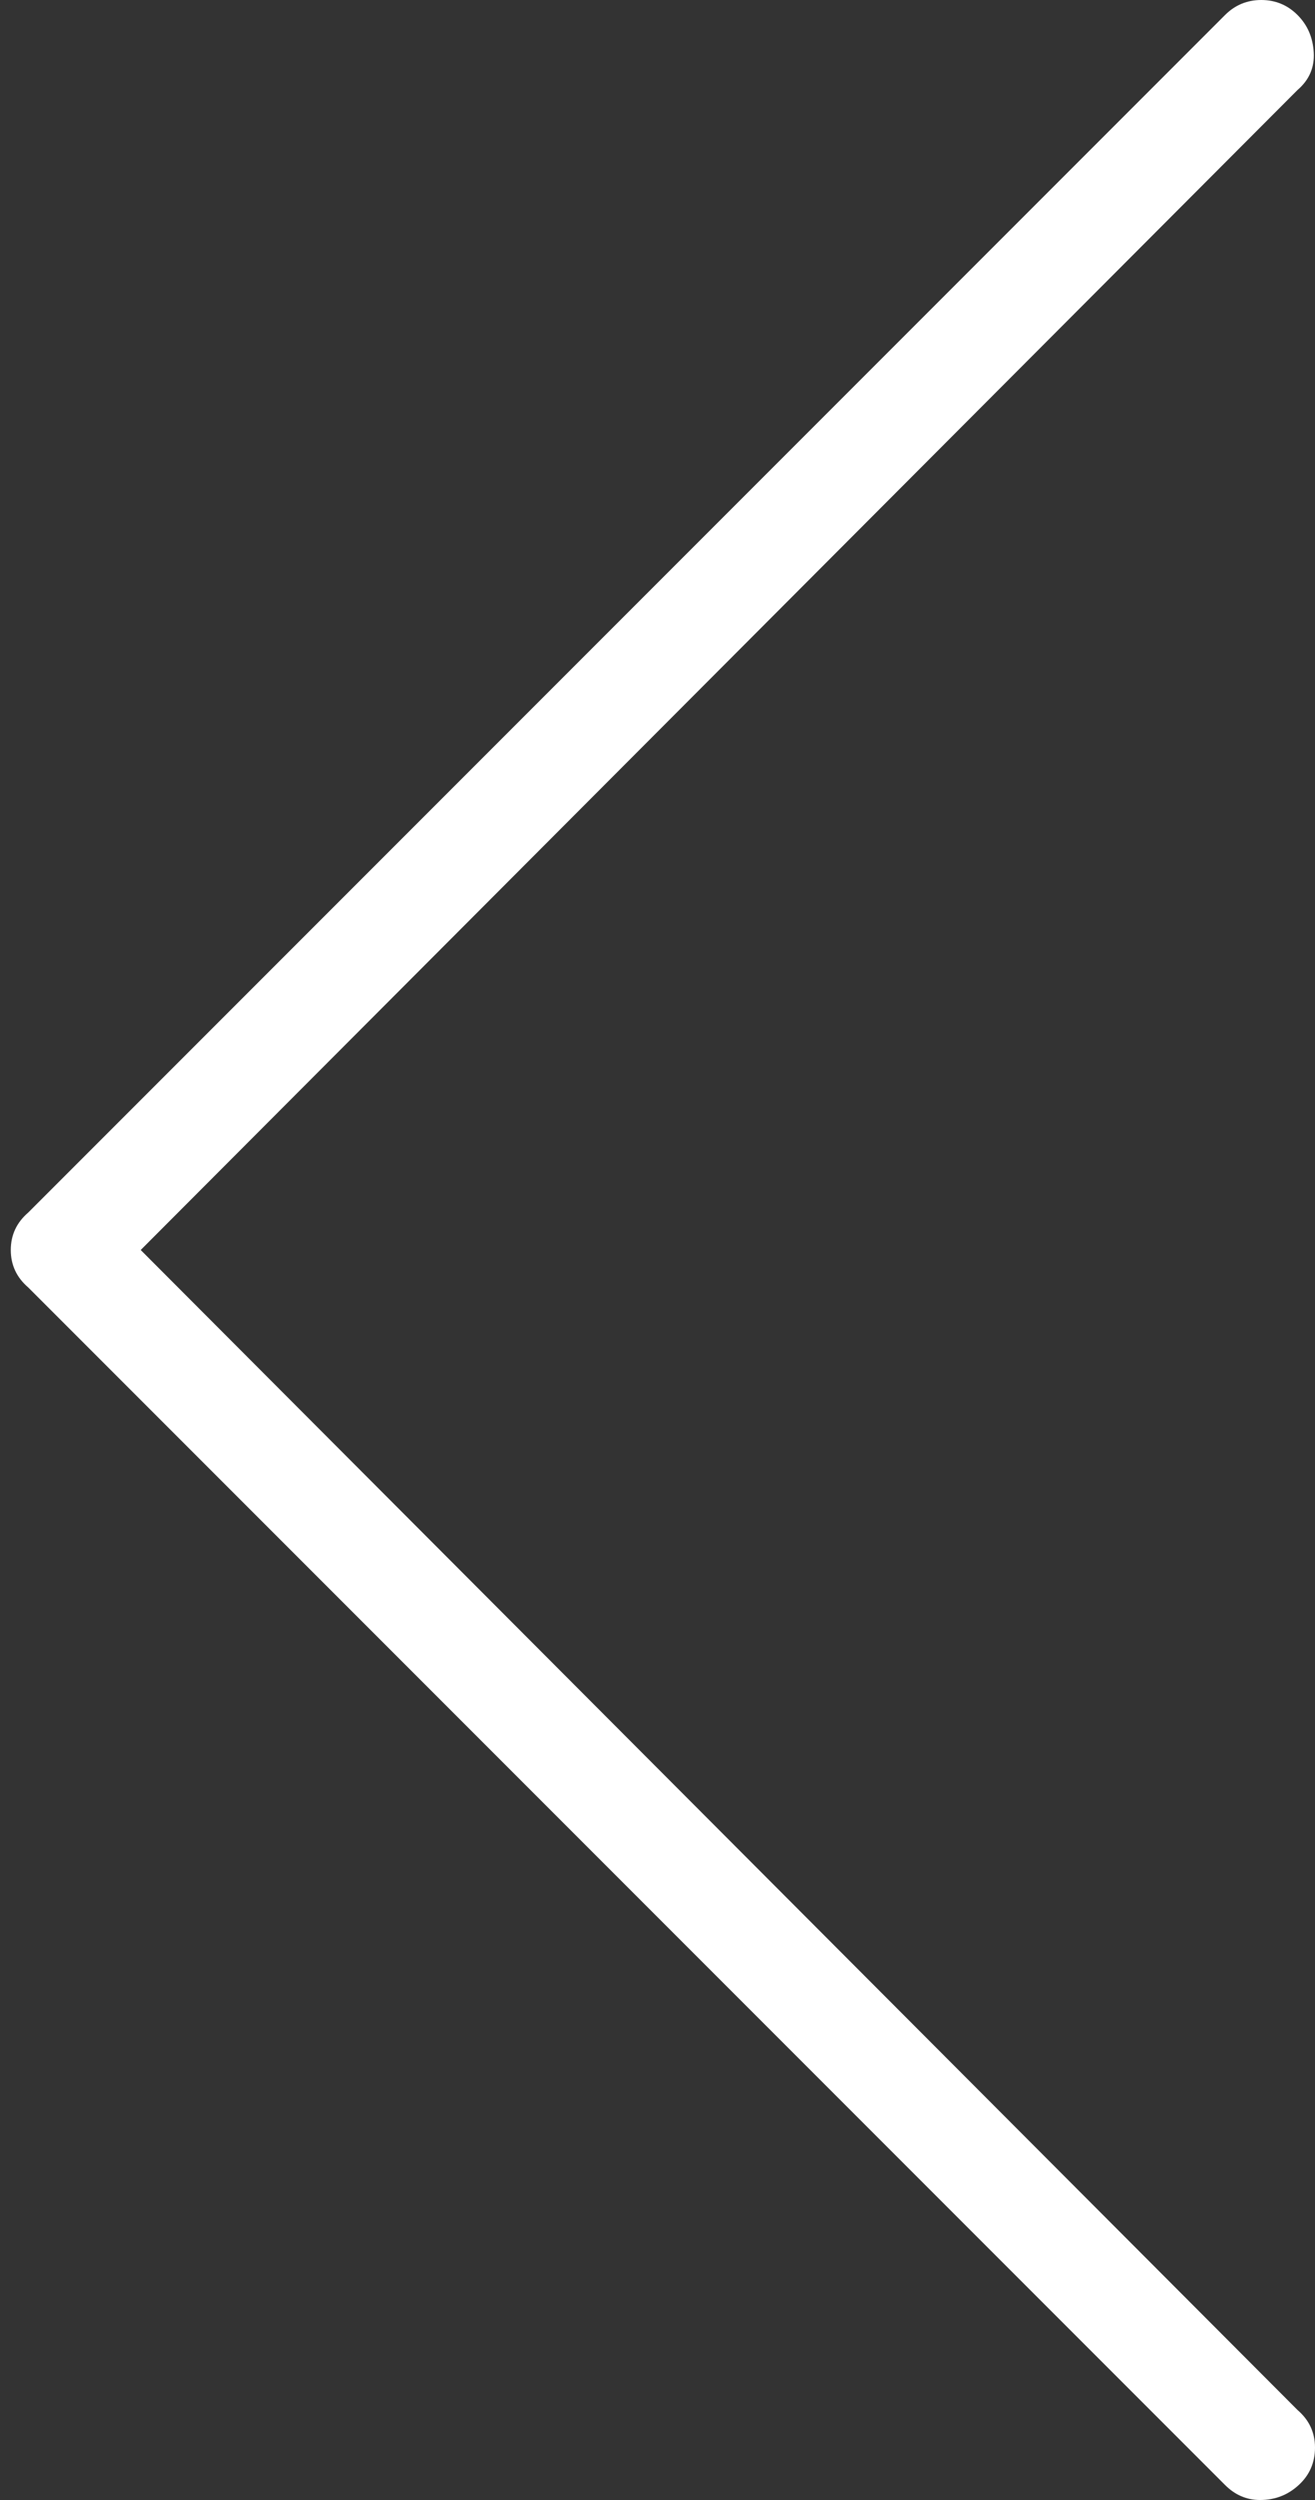 <svg width="20" height="38" viewBox="0 0 20 38" fill="none" xmlns="http://www.w3.org/2000/svg">
<rect x="0" y="0" width="20" height="38" fill="#333333" stroke="none"/>
<path d="M19.164 38C18.961 38 18.784 37.924 18.632 37.772L0.43 19.57C0.253 19.418 0.164 19.228 0.164 19C0.164 18.772 0.253 18.582 0.43 18.43L18.632 0.228C18.784 0.076 18.968 0 19.183 0C19.398 0 19.582 0.076 19.734 0.228C19.886 0.38 19.968 0.57 19.981 0.798C19.994 1.026 19.911 1.216 19.734 1.368L2.14 19L19.734 36.632C19.911 36.784 20 36.974 20 37.202C20 37.43 19.918 37.62 19.753 37.772C19.588 37.924 19.392 38 19.164 38Z" fill="white"/>
</svg>
